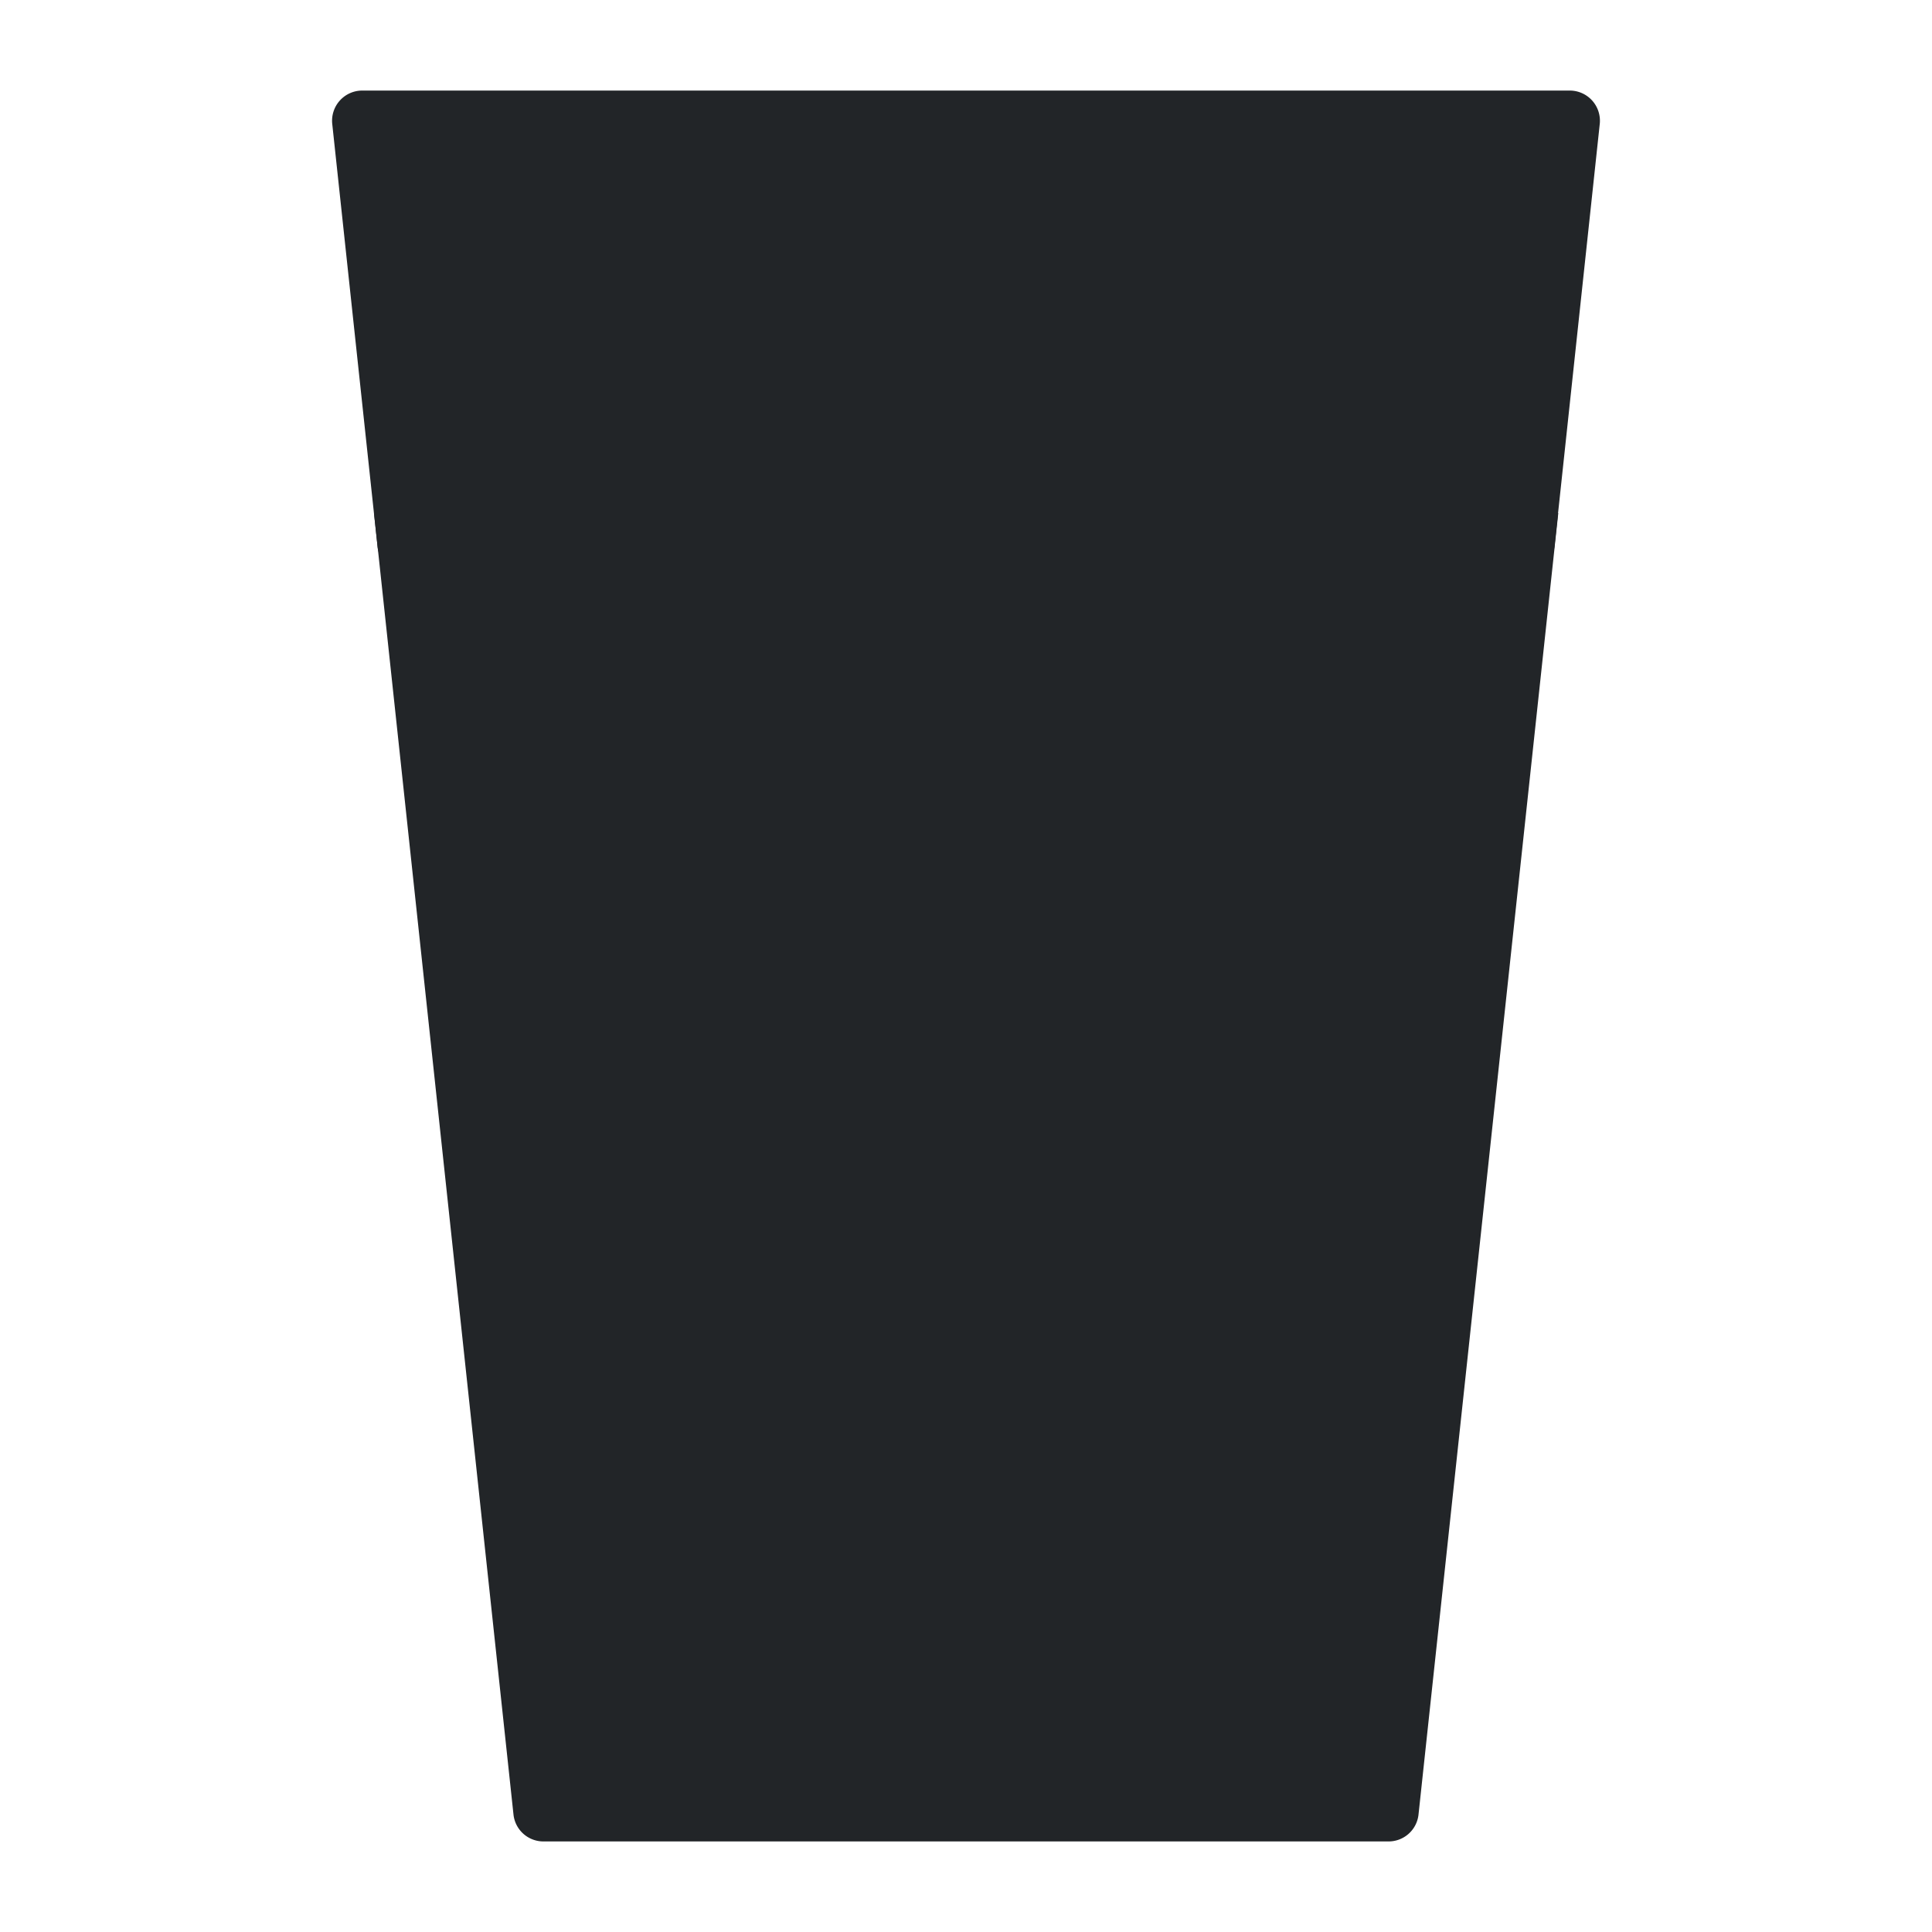 <svg xmlns="http://www.w3.org/2000/svg" viewBox="0 0 64 64">
  <path fill="#222528" d="m50.5 19h-37a1 1 0 0 1 -.994-.894l-1.5-14a1 1 0 0 1 .994-1.106h40a1 1 0 0 1 .994 1.106l-1.5 14a1 1 0 0 1 -.994.894z"/>
  <path fill="#222528" d="m12.39 17 4.62 43.11a.997.997 0 0 0 .99.89h28a.997.997 0 0 0 .99-.89l4.63-43.11z"/>
</svg>
